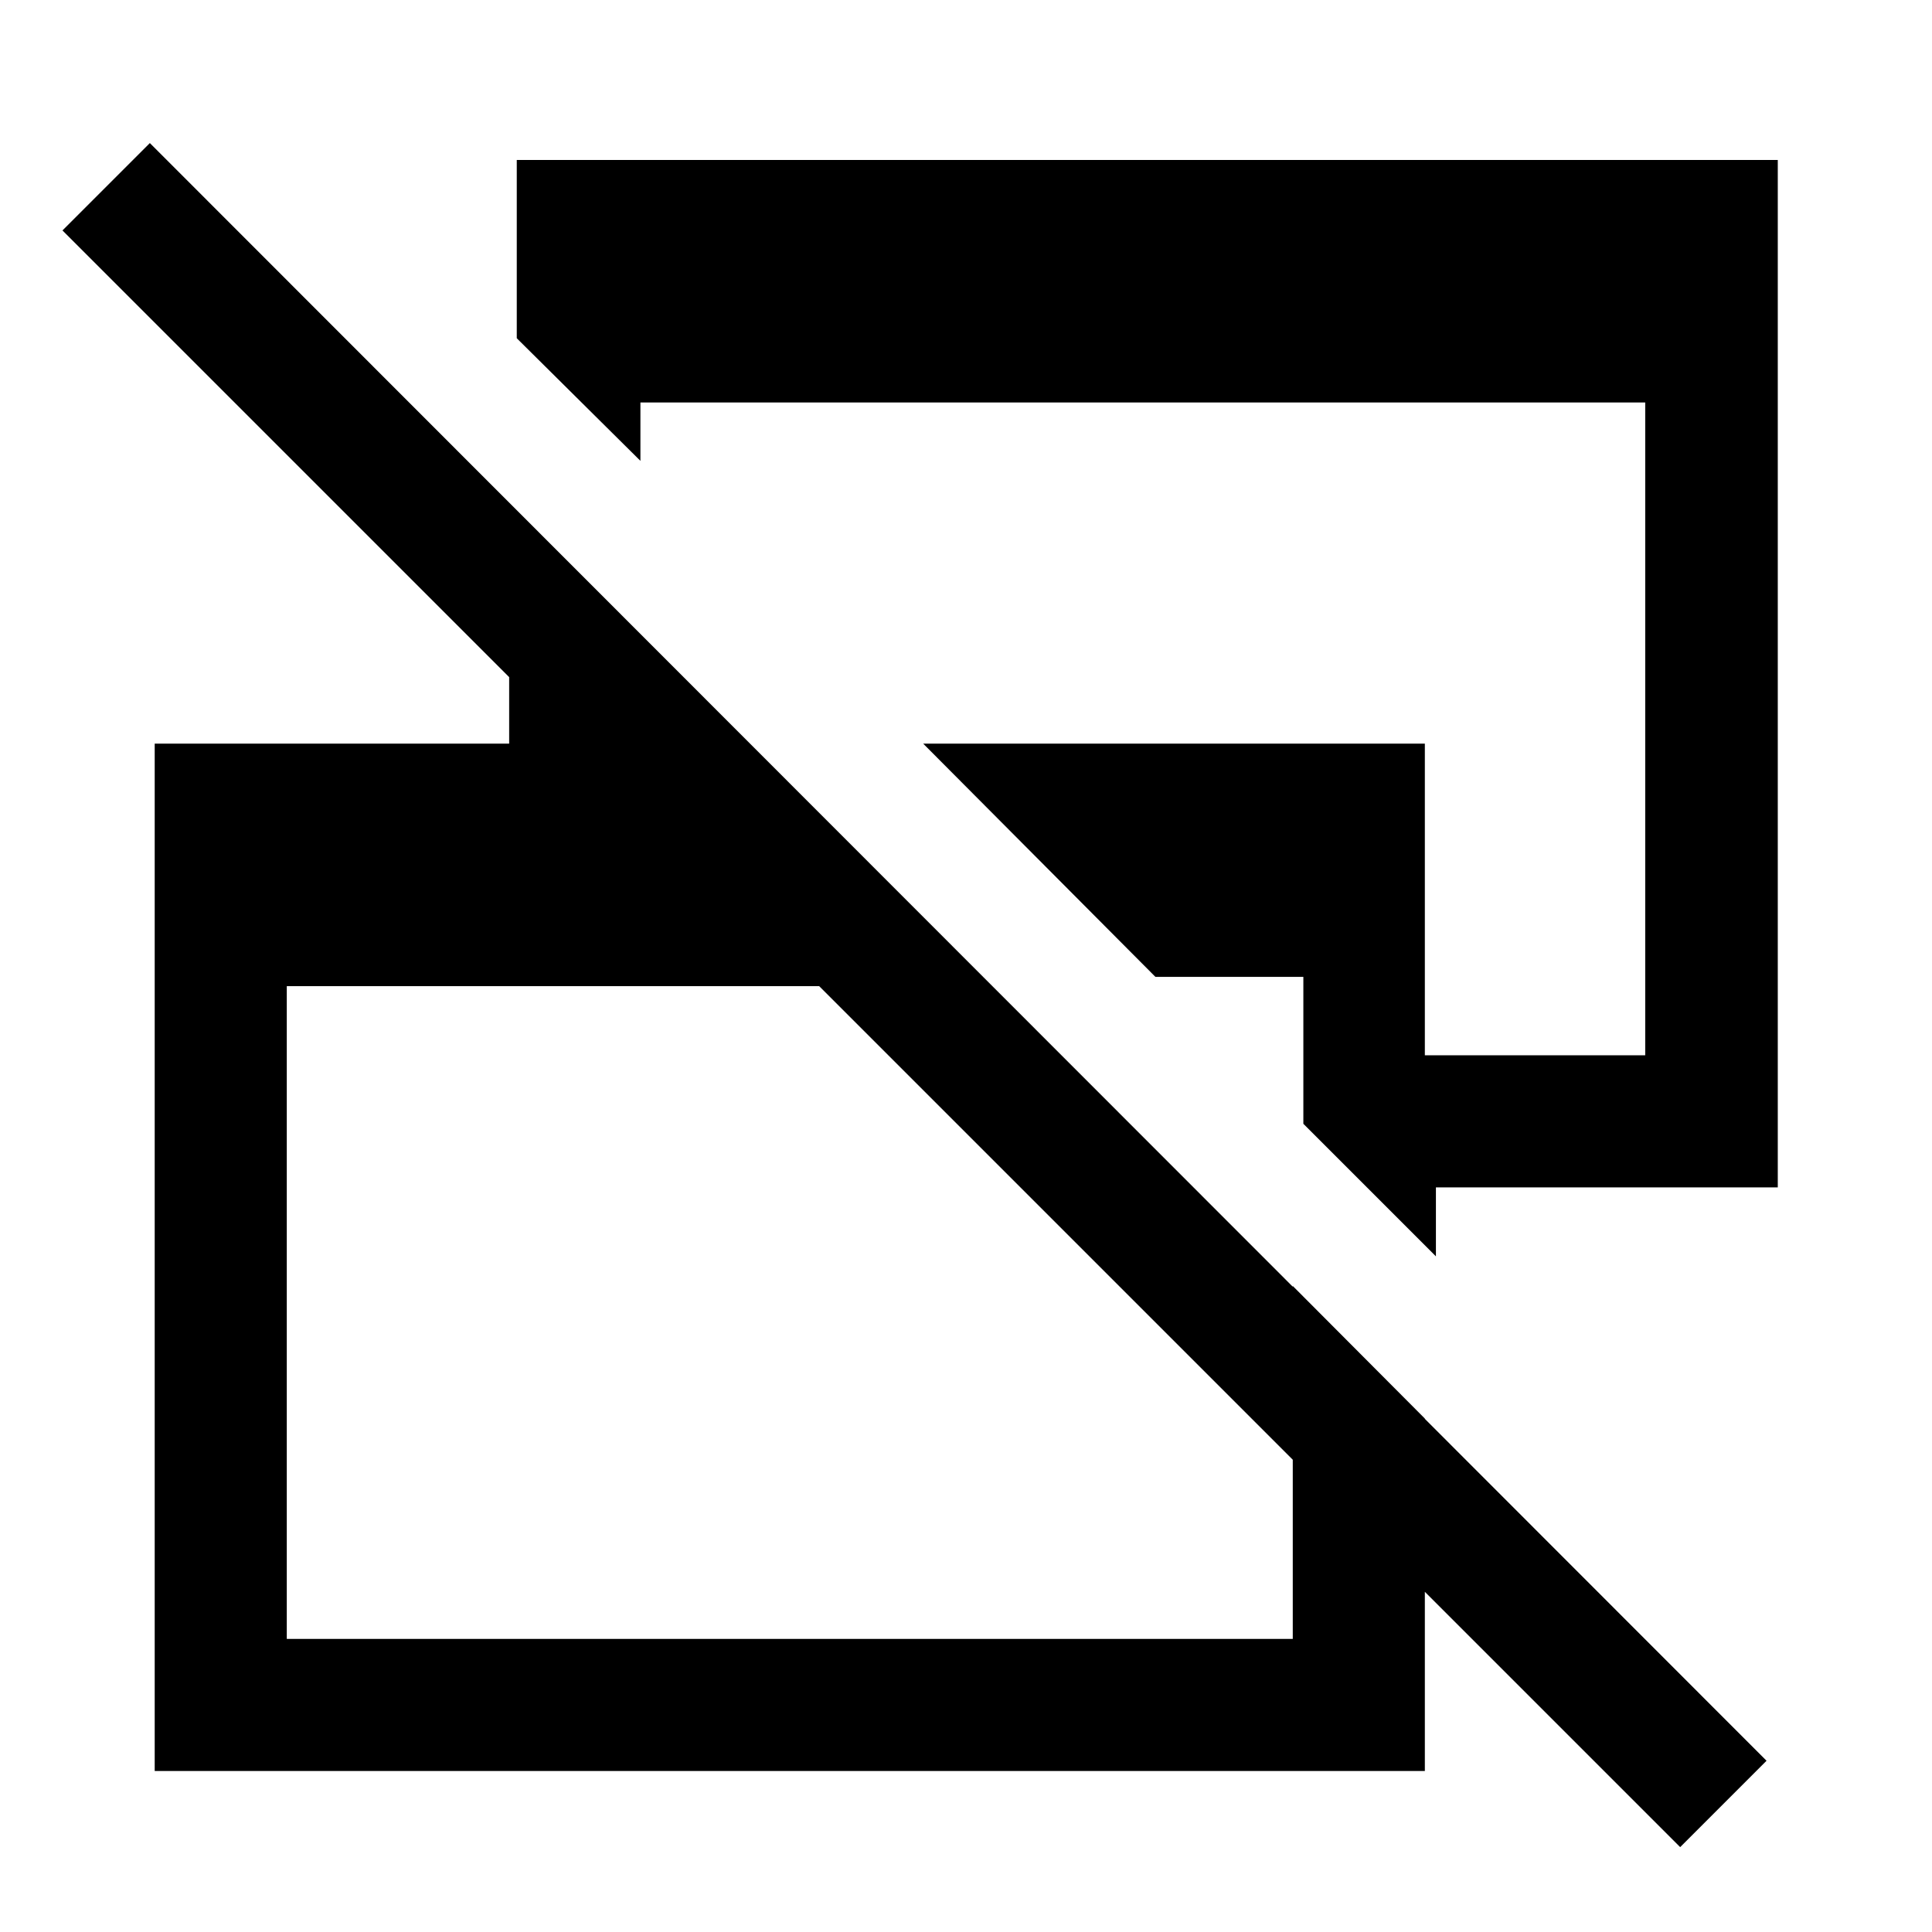 <svg xmlns="http://www.w3.org/2000/svg" height="48" viewBox="0 -960 960 960" width="48"><path d="M834.87-42.17 407.04-470H142.5v324.37h499.87V-321L708-255.13V-80H76.87v-510.5H253v-33.04L31.04-845.5l43.42-43.41L877.78-85.09l-42.91 42.92ZM713.5-335.72l-65.87-65.87v-73h-73.5L458.72-590.5H708v154.87h109.5V-760H318.22v29l-61.44-60.93v-88.57h626.59V-370H713.5v34.28Z"/></svg>